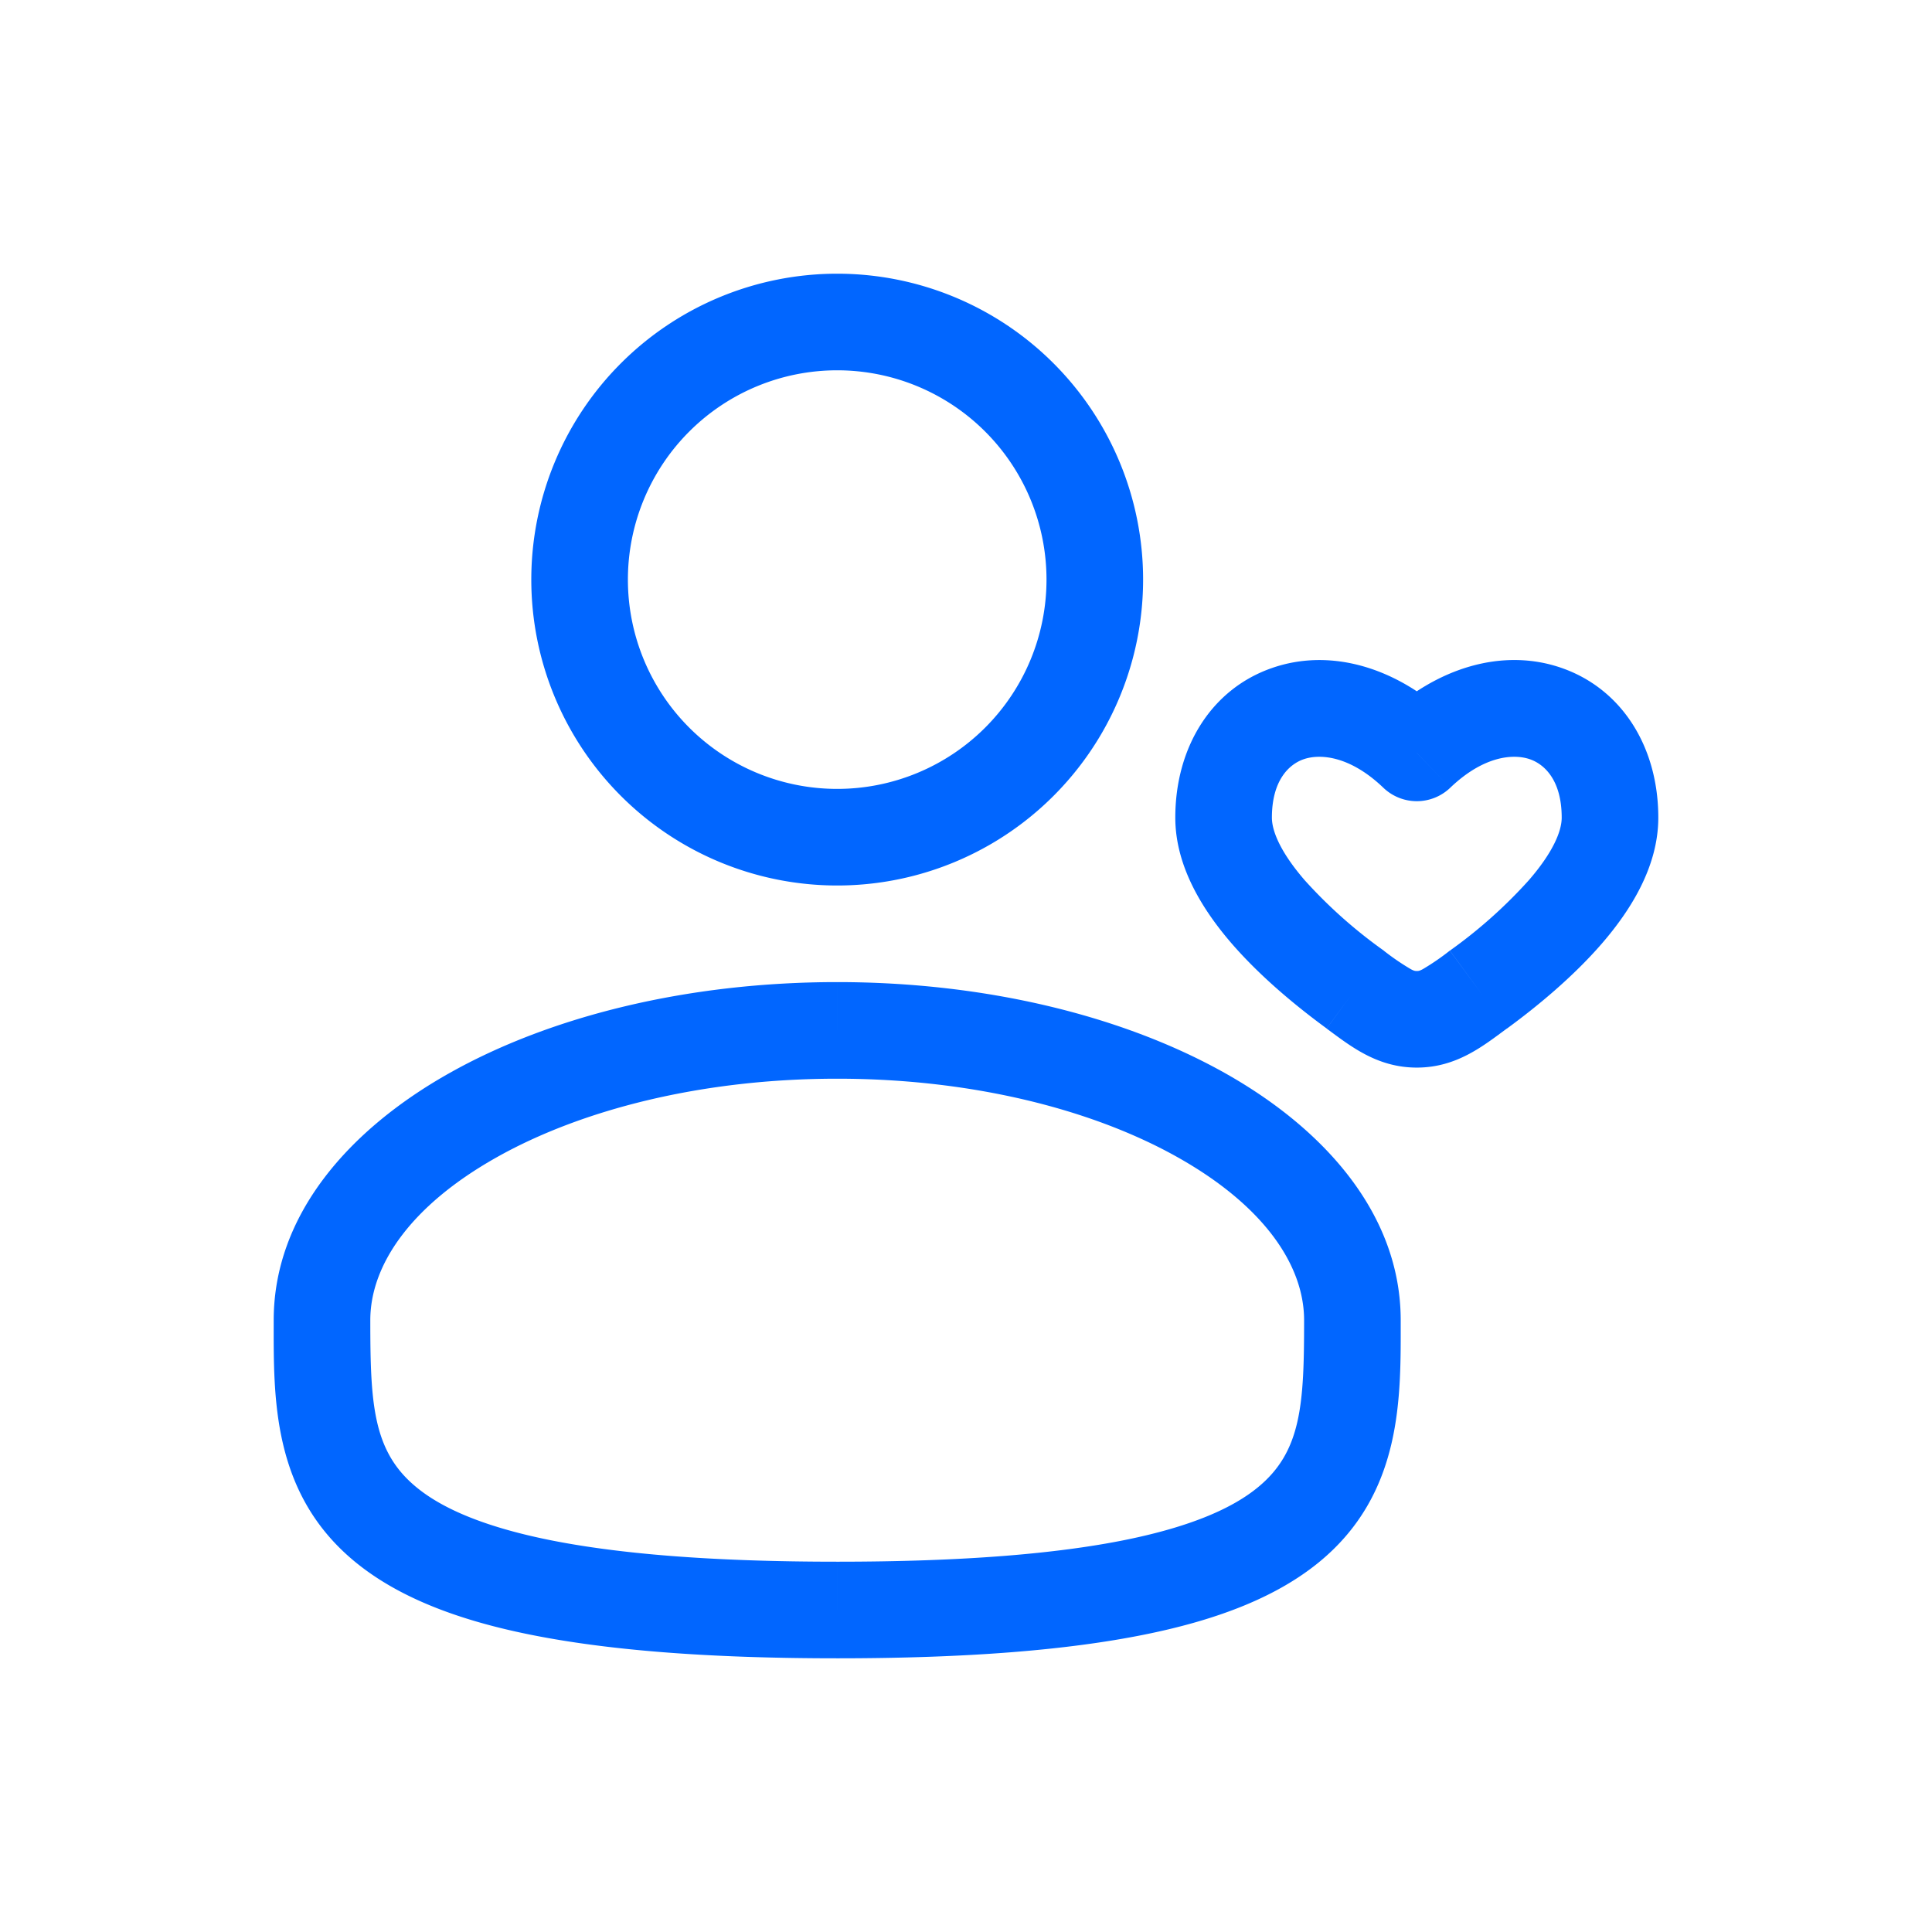<svg xmlns="http://www.w3.org/2000/svg" width="24" height="24" fill="none"><path fill="#0166FF" d="m16.834 12.293.355-.484zm.766-2.94-.415.433a.6.6 0 0 0 .83 0zm.766 2.94-.355-.484zm-.766.369v.6zM13 7.2a2.6 2.6 0 0 1-2.6 2.6V11a3.8 3.8 0 0 0 3.8-3.8zm-2.6 2.6a2.6 2.6 0 0 1-2.6-2.6H6.6a3.8 3.8 0 0 0 3.8 3.8zM7.8 7.2a2.6 2.6 0 0 1 2.6-2.6V3.4a3.8 3.8 0 0 0-3.8 3.8zm2.6-2.6A2.6 2.6 0 0 1 13 7.2h1.2a3.8 3.8 0 0 0-3.8-3.8zm5.8 11.8c0 1.046-.032 1.635-.579 2.08-.296.242-.792.477-1.64.649-.846.171-2.002.271-3.581.271v1.2c1.62 0 2.865-.102 3.819-.295.952-.192 1.656-.484 2.16-.894 1.053-.858 1.021-2.069 1.021-3.011zm-5.8 3c-1.58 0-2.735-.1-3.581-.271-.848-.172-1.344-.407-1.64-.649-.547-.445-.579-1.034-.579-2.08H3.4c0 .942-.032 2.153 1.021 3.01.504.41 1.208.703 2.16.895.954.193 2.198.295 3.819.295zm-5.8-3c0-.681.497-1.42 1.569-2.023 1.052-.592 2.547-.977 4.231-.977v-1.2c-1.85 0-3.556.42-4.82 1.132-1.244.7-2.18 1.76-2.18 3.068zm5.8-3c1.684 0 3.179.385 4.231.977 1.072.603 1.569 1.342 1.569 2.023h1.2c0-1.307-.936-2.368-2.18-3.068-1.264-.711-2.97-1.132-4.82-1.132zm6.79-1.591a6 6 0 0 1-.982-.874c-.295-.341-.408-.606-.408-.778h-1.2c0 .616.353 1.161.7 1.563.363.419.811.786 1.18 1.056zm-1.39-1.652c0-.46.21-.661.393-.725.2-.07.572-.048.992.354l.83-.866c-.66-.632-1.489-.877-2.219-.62-.746.261-1.196.98-1.196 1.857zm2.92 2.62c.369-.27.817-.638 1.18-1.057.347-.402.7-.947.7-1.563h-1.2c0 .172-.113.437-.408.777a6 6 0 0 1-.981.875zm1.88-2.62c0-.877-.45-1.596-1.197-1.858-.73-.256-1.558-.01-2.218.62l.83.867c.42-.402.791-.424.991-.354.184.064.394.265.394.725zm-4.12 2.62c.294.216.625.485 1.12.485v-1.2c-.02 0-.032 0-.075-.023a3 3 0 0 1-.336-.23zm1.53-.968a3 3 0 0 1-.335.23c-.043.023-.055.023-.075.023v1.2c.495 0 .826-.27 1.12-.486z"/></svg>
